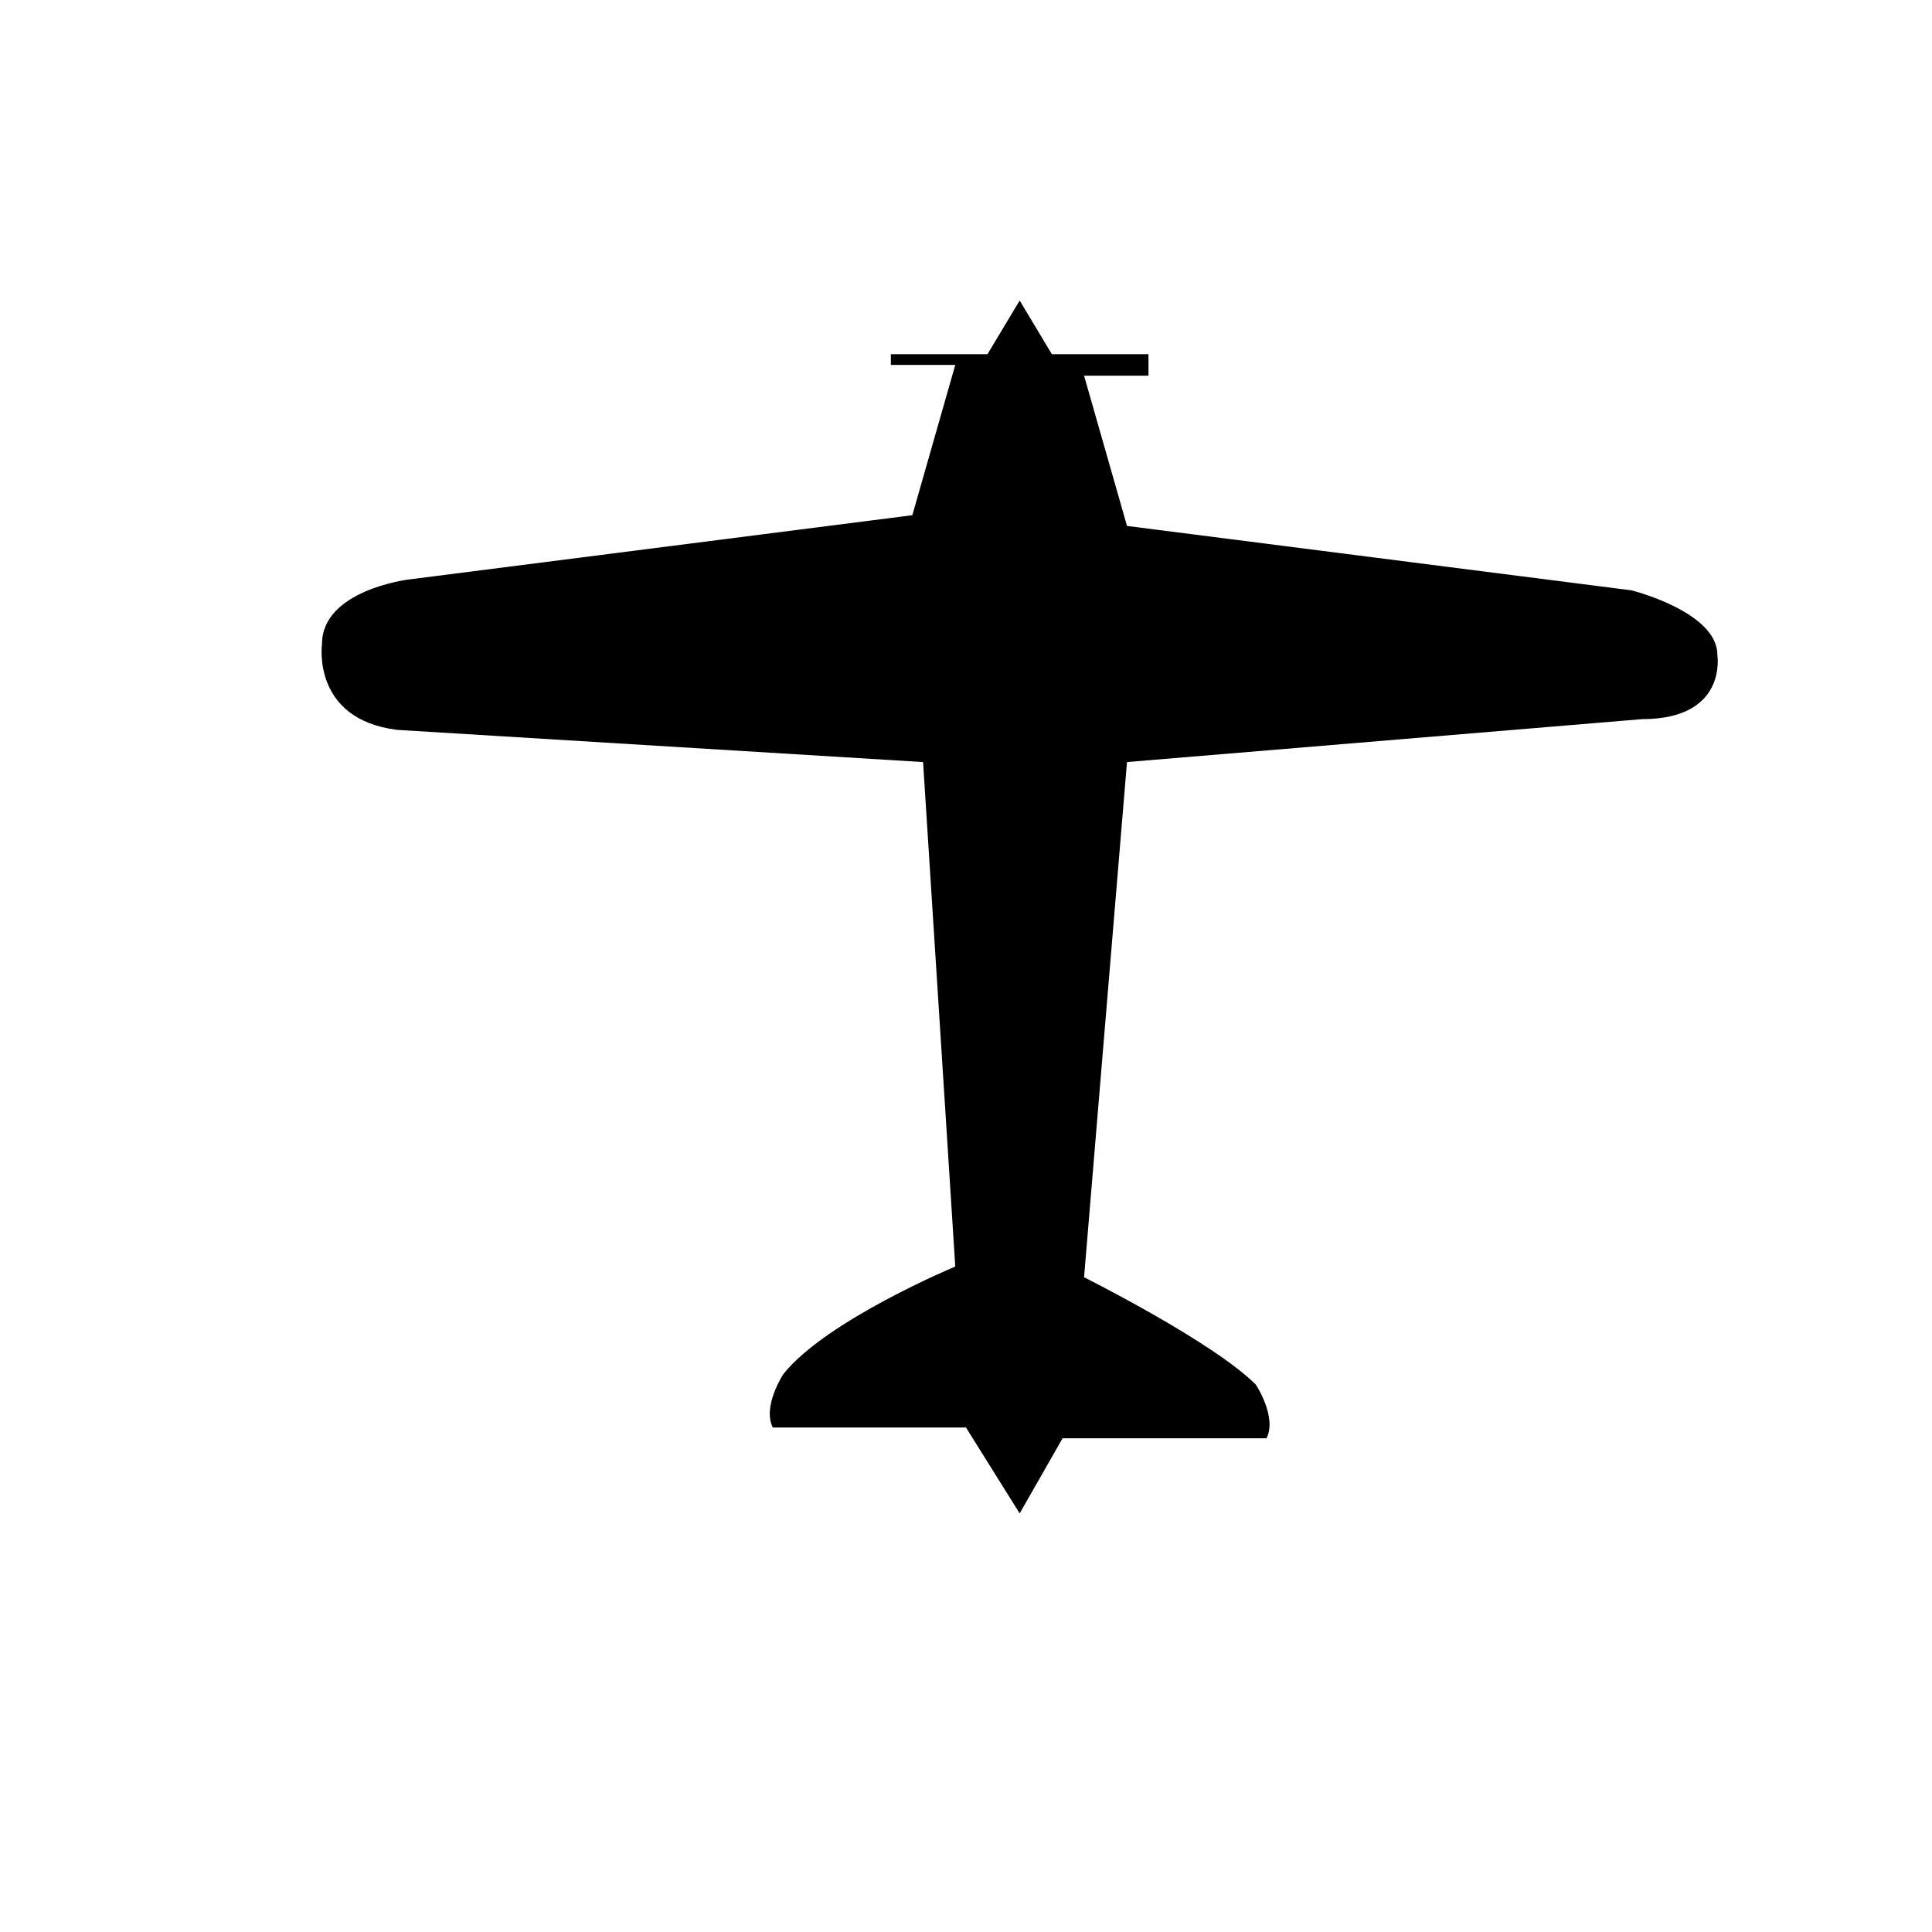 <?xml version="1.0" encoding="utf-8"?>
<!-- Generator: Adobe Illustrator 21.1.0, SVG Export Plug-In . SVG Version: 6.00 Build 0)  -->
<svg version="1.1" id="Layer_1" xmlns="http://www.w3.org/2000/svg" xmlns:xlink="http://www.w3.org/1999/xlink" x="0px" y="0px"
	 width="18px" height="18px" viewBox="0 0 18 18" enable-background="new 0 0 18 18" xml:space="preserve">
<g>
	<path d="M9.5,14.1L9,13.3H7.2c-0.1-0.2,0.1-0.5,0.1-0.5c0.4-0.5,1.6-1,1.6-1L8.6,7.1L3.7,6.8C2.9,6.7,3,6,3,6
		c0-0.5,0.8-0.6,0.8-0.6l4.7-0.6l0.4-1.4H8.3V3.3h0.9l0.3-0.5l0.3,0.5h0.9v0.2h-0.6l0.4,1.4l4.7,0.6c0,0,0.8,0.2,0.8,0.6
		c0,0,0.1,0.6-0.7,0.6l-4.8,0.4l-0.4,4.8c0,0,1.2,0.6,1.6,1c0,0,0.2,0.3,0.1,0.5H9.9L9.5,14.1"/>
</g>
</svg>
